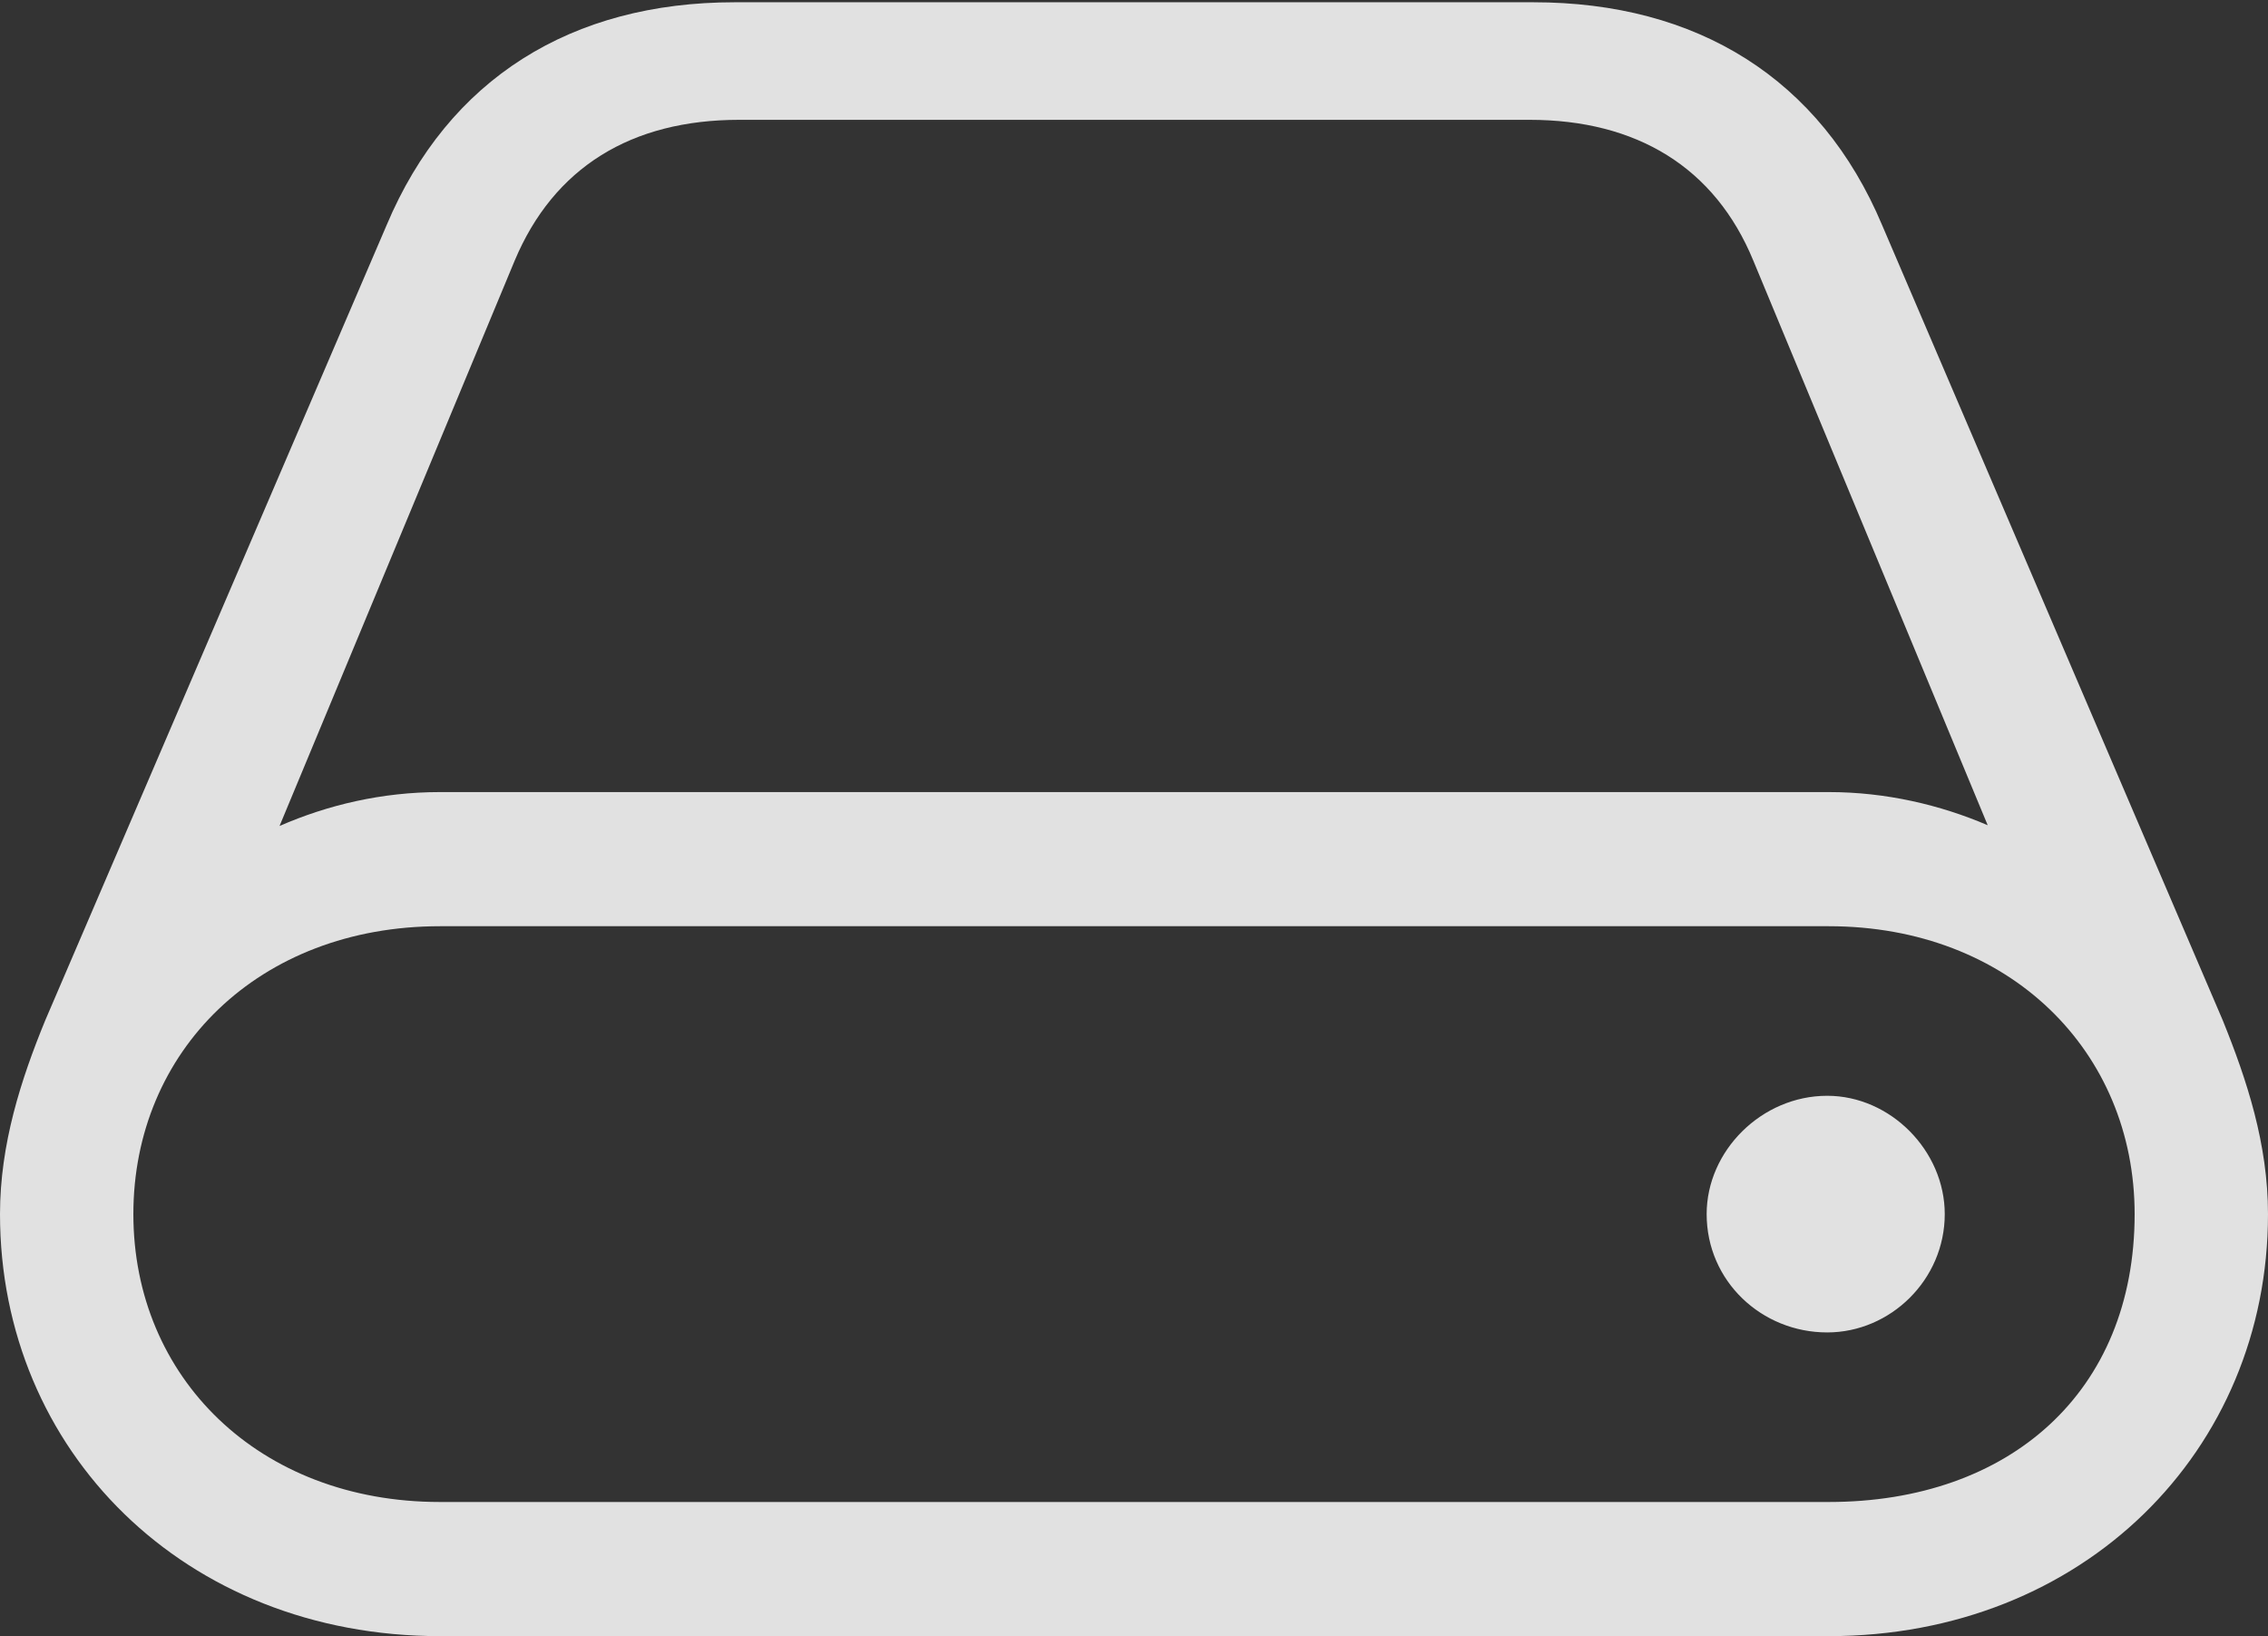 <?xml version="1.0" encoding="UTF-8"?>
<!--Generator: Apple Native CoreSVG 326-->
<!DOCTYPE svg
PUBLIC "-//W3C//DTD SVG 1.1//EN"
       "http://www.w3.org/Graphics/SVG/1.1/DTD/svg11.dtd">
<svg version="1.1" xmlns="http://www.w3.org/2000/svg" xmlns:xlink="http://www.w3.org/1999/xlink" viewBox="0 0 734.863 530.029">
 <rect x="0" y="0" width="734.863" height="530.029" fill="#333333" stroke="none"/>
 <g>
  <!-- <rect height="530.029" opacity="0" width="734.863" x="0" y="0"/> -->
  <path d="M0 393.311C0 469.971 59.815 530.029 142.578 530.029L592.529 530.029C675.049 530.029 734.863 469.971 734.863 393.311C734.863 370.605 728.027 349.854 720.215 330.566L609.863 72.998C589.844 25.391 549.805 0.732 496.826 0.732L238.037 0.732C185.303 0.732 145.264 25.391 125.244 72.998L14.648 330.566C6.836 349.609 0 370.605 0 393.311ZM43.213 393.311C43.213 340.576 83.74 300.049 142.578 300.049L592.529 300.049C651.123 300.049 691.65 340.576 691.65 393.311C691.65 450.928 651.123 486.572 592.529 486.572L142.578 486.572C83.74 486.572 43.213 446.045 43.213 393.311ZM90.576 267.578L166.748 84.473C179.443 54.199 204.59 38.818 239.502 38.818L495.605 38.818C530.273 38.818 555.664 54.199 568.115 84.473L644.043 267.334C628.662 260.742 611.084 256.592 592.529 256.592L142.578 256.592C123.779 256.592 106.201 260.742 90.576 267.578ZM552.979 393.311C552.979 415.039 570.801 431.641 592.041 431.641C612.549 431.641 630.127 414.551 630.127 393.311C630.127 372.803 612.549 354.98 592.041 354.98C570.801 354.98 552.979 372.803 552.979 393.311Z" fill="white" fill-opacity="0.85"/>
 </g>
</svg>
